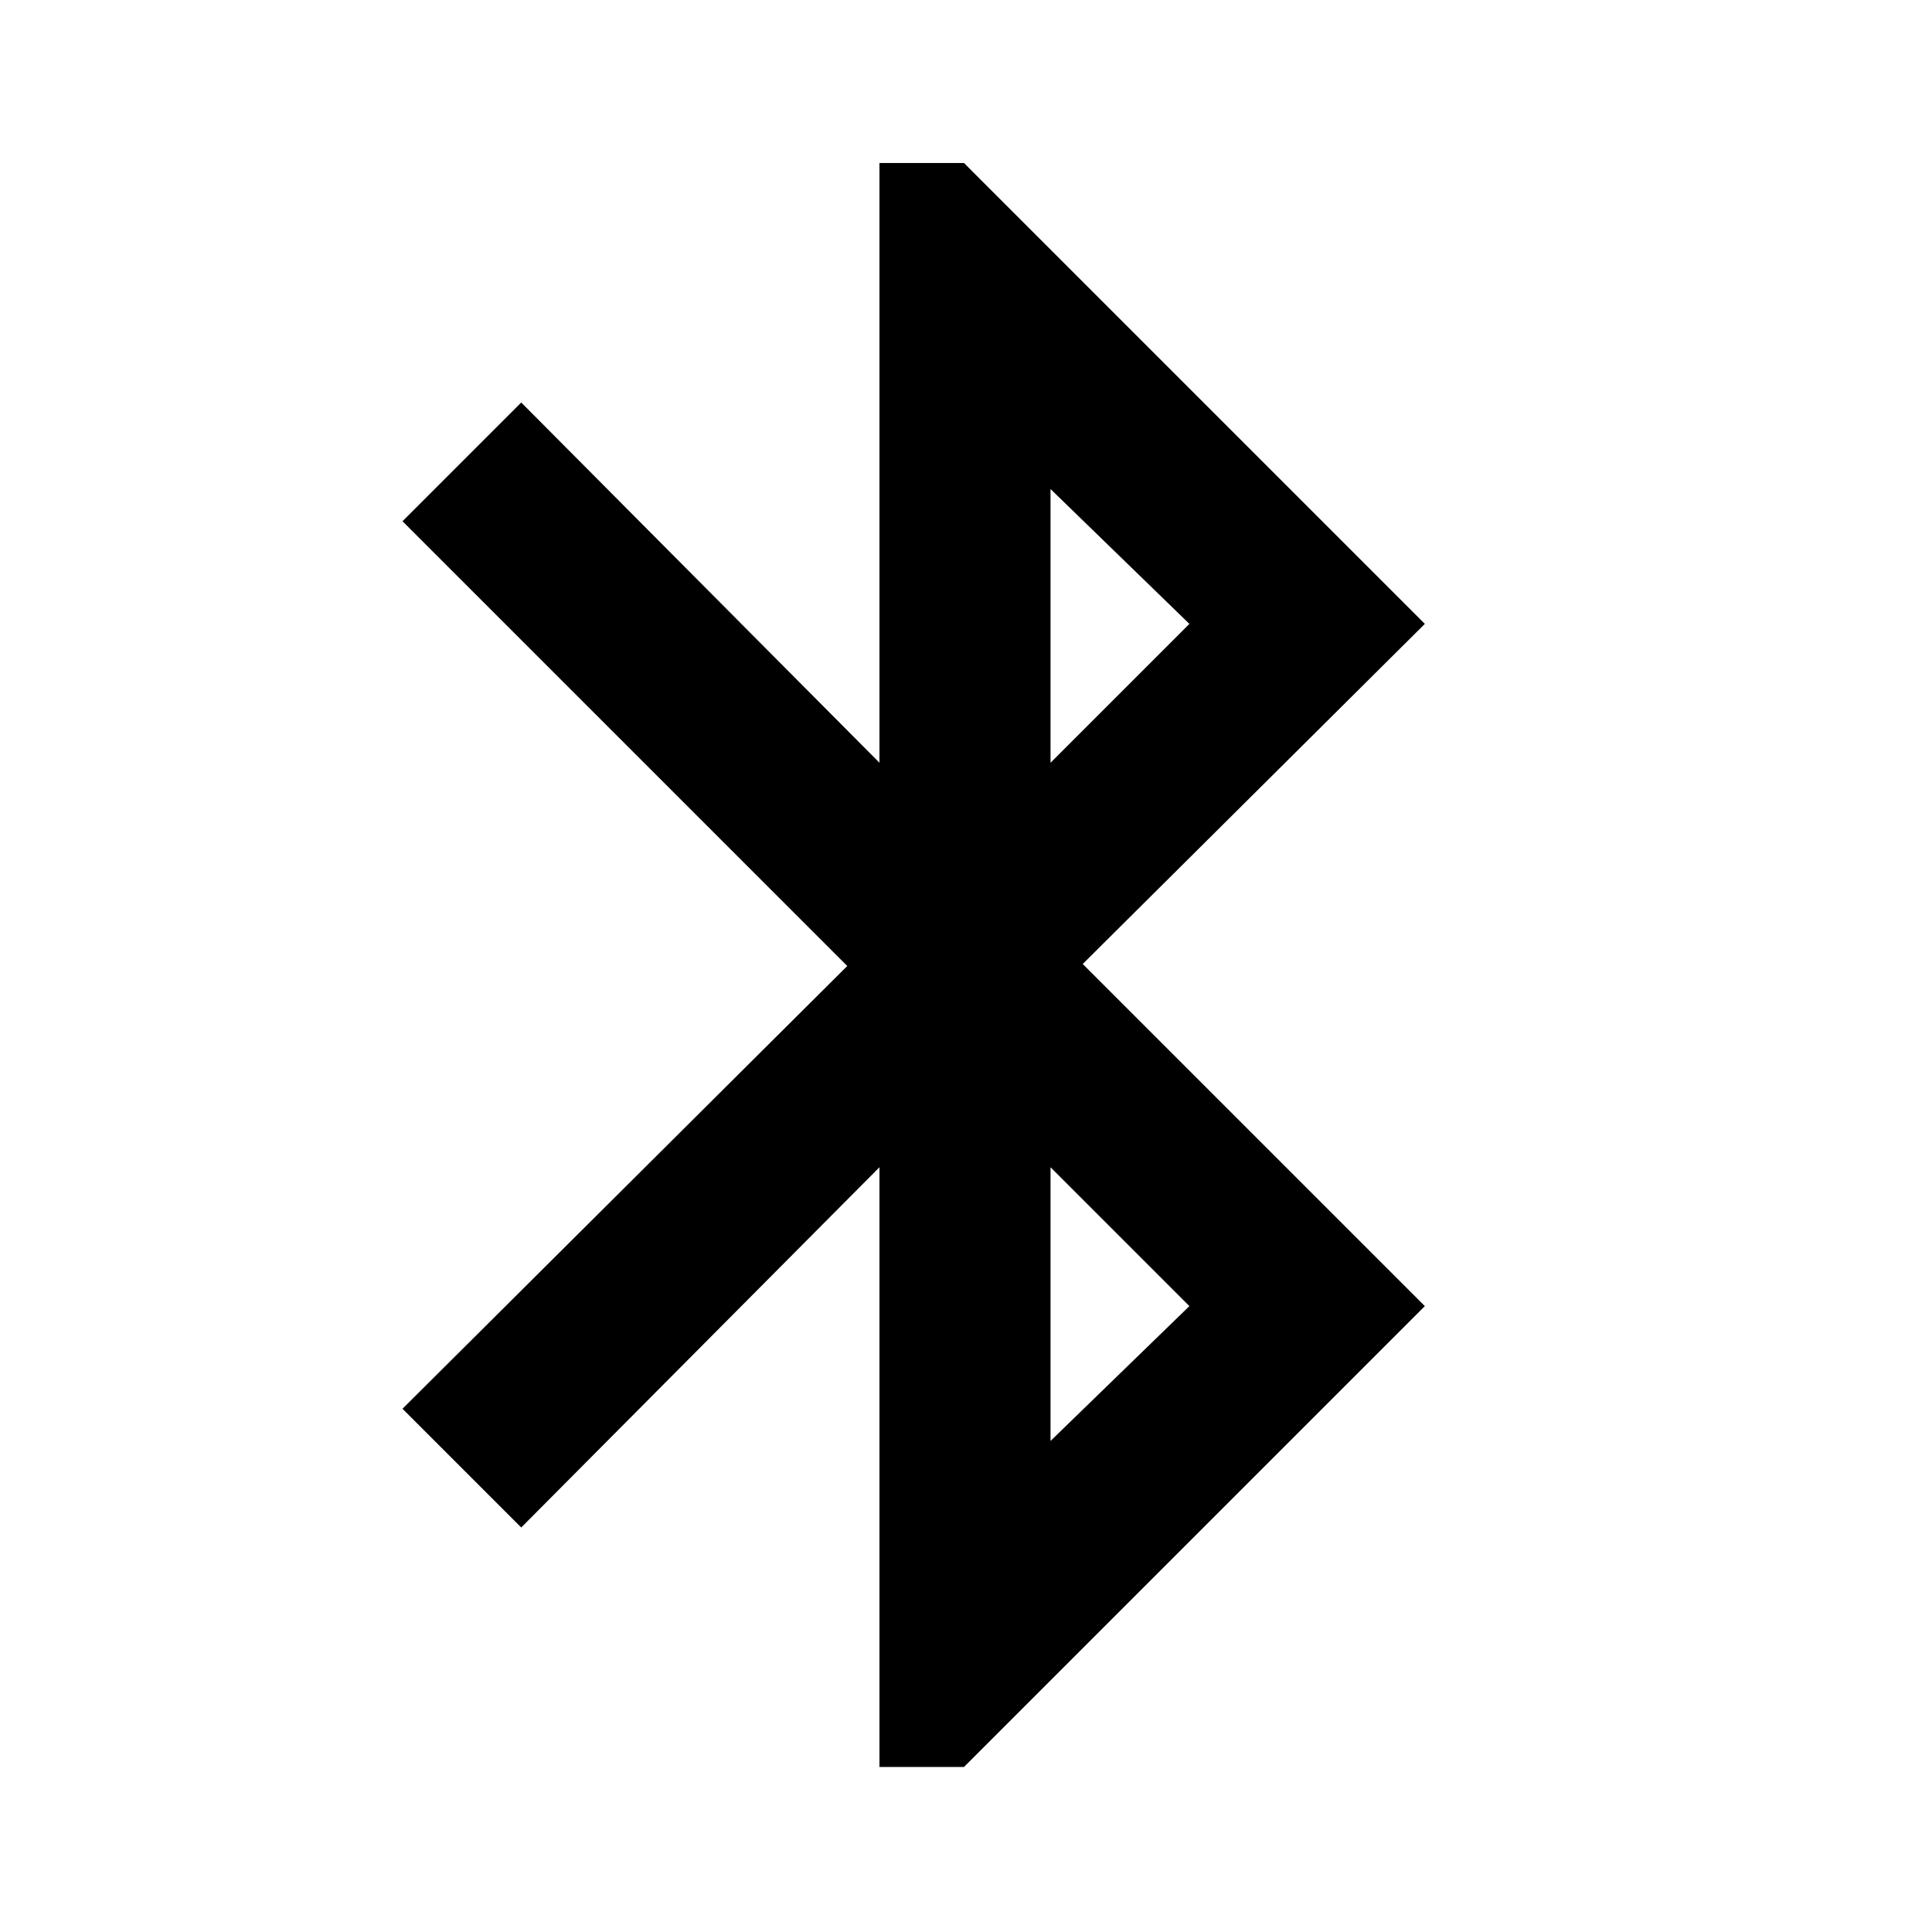 <svg xmlns="http://www.w3.org/2000/svg" height="24" width="24"><path d="M10.925 21.95V14.5l-4.45 4.475L5 17.5l5.525-5.5L5 6.475 6.475 5l4.45 4.475v-7.45h1.05L17.7 7.75l-4.25 4.225 4.25 4.25-5.725 5.725ZM13.05 9.475l1.725-1.725-1.725-1.675Zm0 8.425 1.725-1.675L13.05 14.5Z"/></svg>